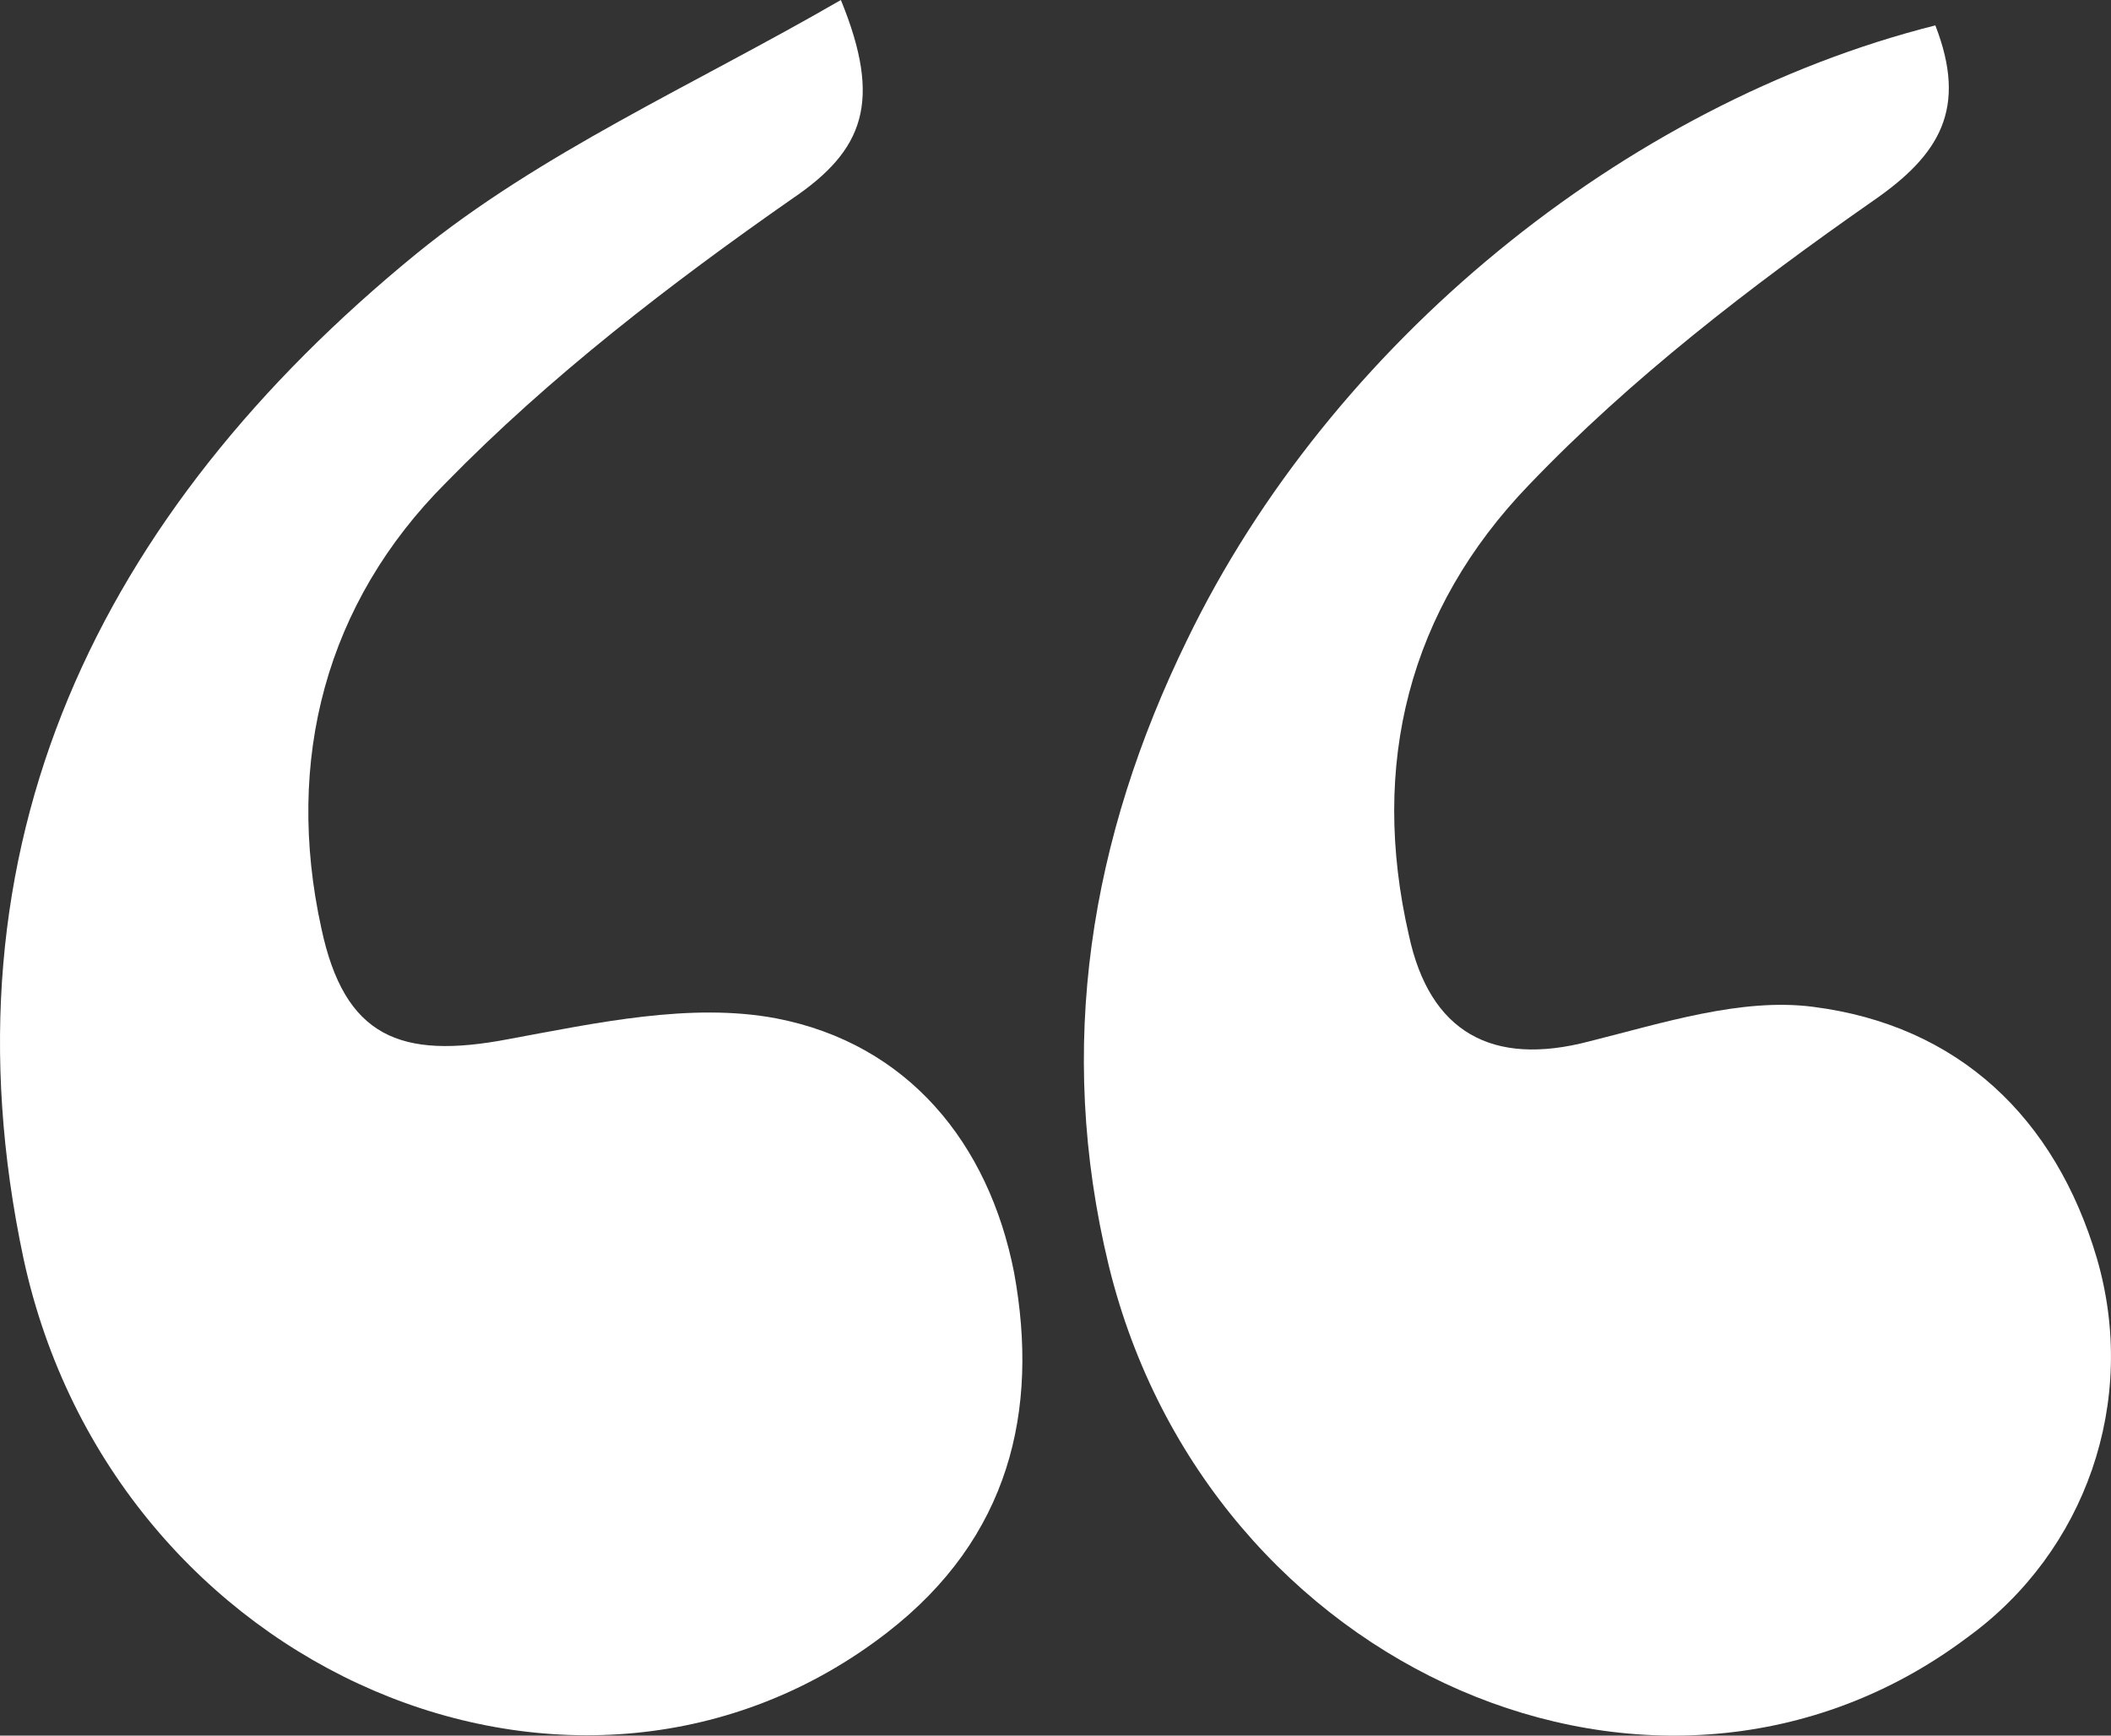 <?xml version="1.0" encoding="UTF-8" standalone="no"?>
<svg id="Layer_1" xmlns:rdf="http://www.w3.org/1999/02/22-rdf-syntax-ns#" xmlns="http://www.w3.org/2000/svg" xml:space="preserve" viewBox="0 0 90 74" height="74" width="90" version="1.1" y="0px" x="0px" xmlns:cc="http://creativecommons.org/ns#" xmlns:dc="http://purl.org/dc/elements/1.1/"><rect x="0" y="0" width="90" height="74" fill="#333333" stroke="none"/><style id="style3" type="text/css">
	.st0{fill-rule:evenodd;clip-rule:evenodd;fill:#FFFFFF;}
</style><path id="path5" d="m35.85 5.3467e-8c1.772 4.332 0.984 6.399-2.067 8.467-5.218 3.643-10.337 7.581-14.766 12.11-5.119 5.12-6.891 11.814-5.316 19.002 0.984 4.627 3.347 5.612 7.974 4.726 3.741-0.689 7.777-1.575 11.419-0.886 5.611 1.083 9.057 5.316 10.139 10.83 1.083 5.907-0.197 11.322-5.414 15.359-13.093 10.14-32.978 1.771-36.817-15.95-3.741-17.624 3.248-31.801 16.735-42.828 5.316-4.332 11.813-7.187 18.113-10.83z" fill-rule="evenodd" class="st0" clip-rule="evenodd" fill="#fff"/><path id="path7" d="m82.511 1.083c1.378 3.544 0.197 5.513-2.658 7.482-5.217 3.643-10.336 7.581-14.668 12.11-5.119 5.316-6.793 11.913-5.119 19.199 0.886 4.135 3.544 5.612 7.678 4.529 3.15-0.788 6.497-1.871 9.549-1.477 6.202 0.788 10.336 4.726 12.108 10.732 1.772 6.104-0.492 12.504-5.513 16.146-13.091 9.845-32.386 1.477-36.619-15.851-2.264-9.353-0.787-18.214 3.347-26.681 6.104-12.602 18.606-22.842 31.895-26.189z" fill-rule="evenodd" class="st0" clip-rule="evenodd" fill="#fff"/></svg>
